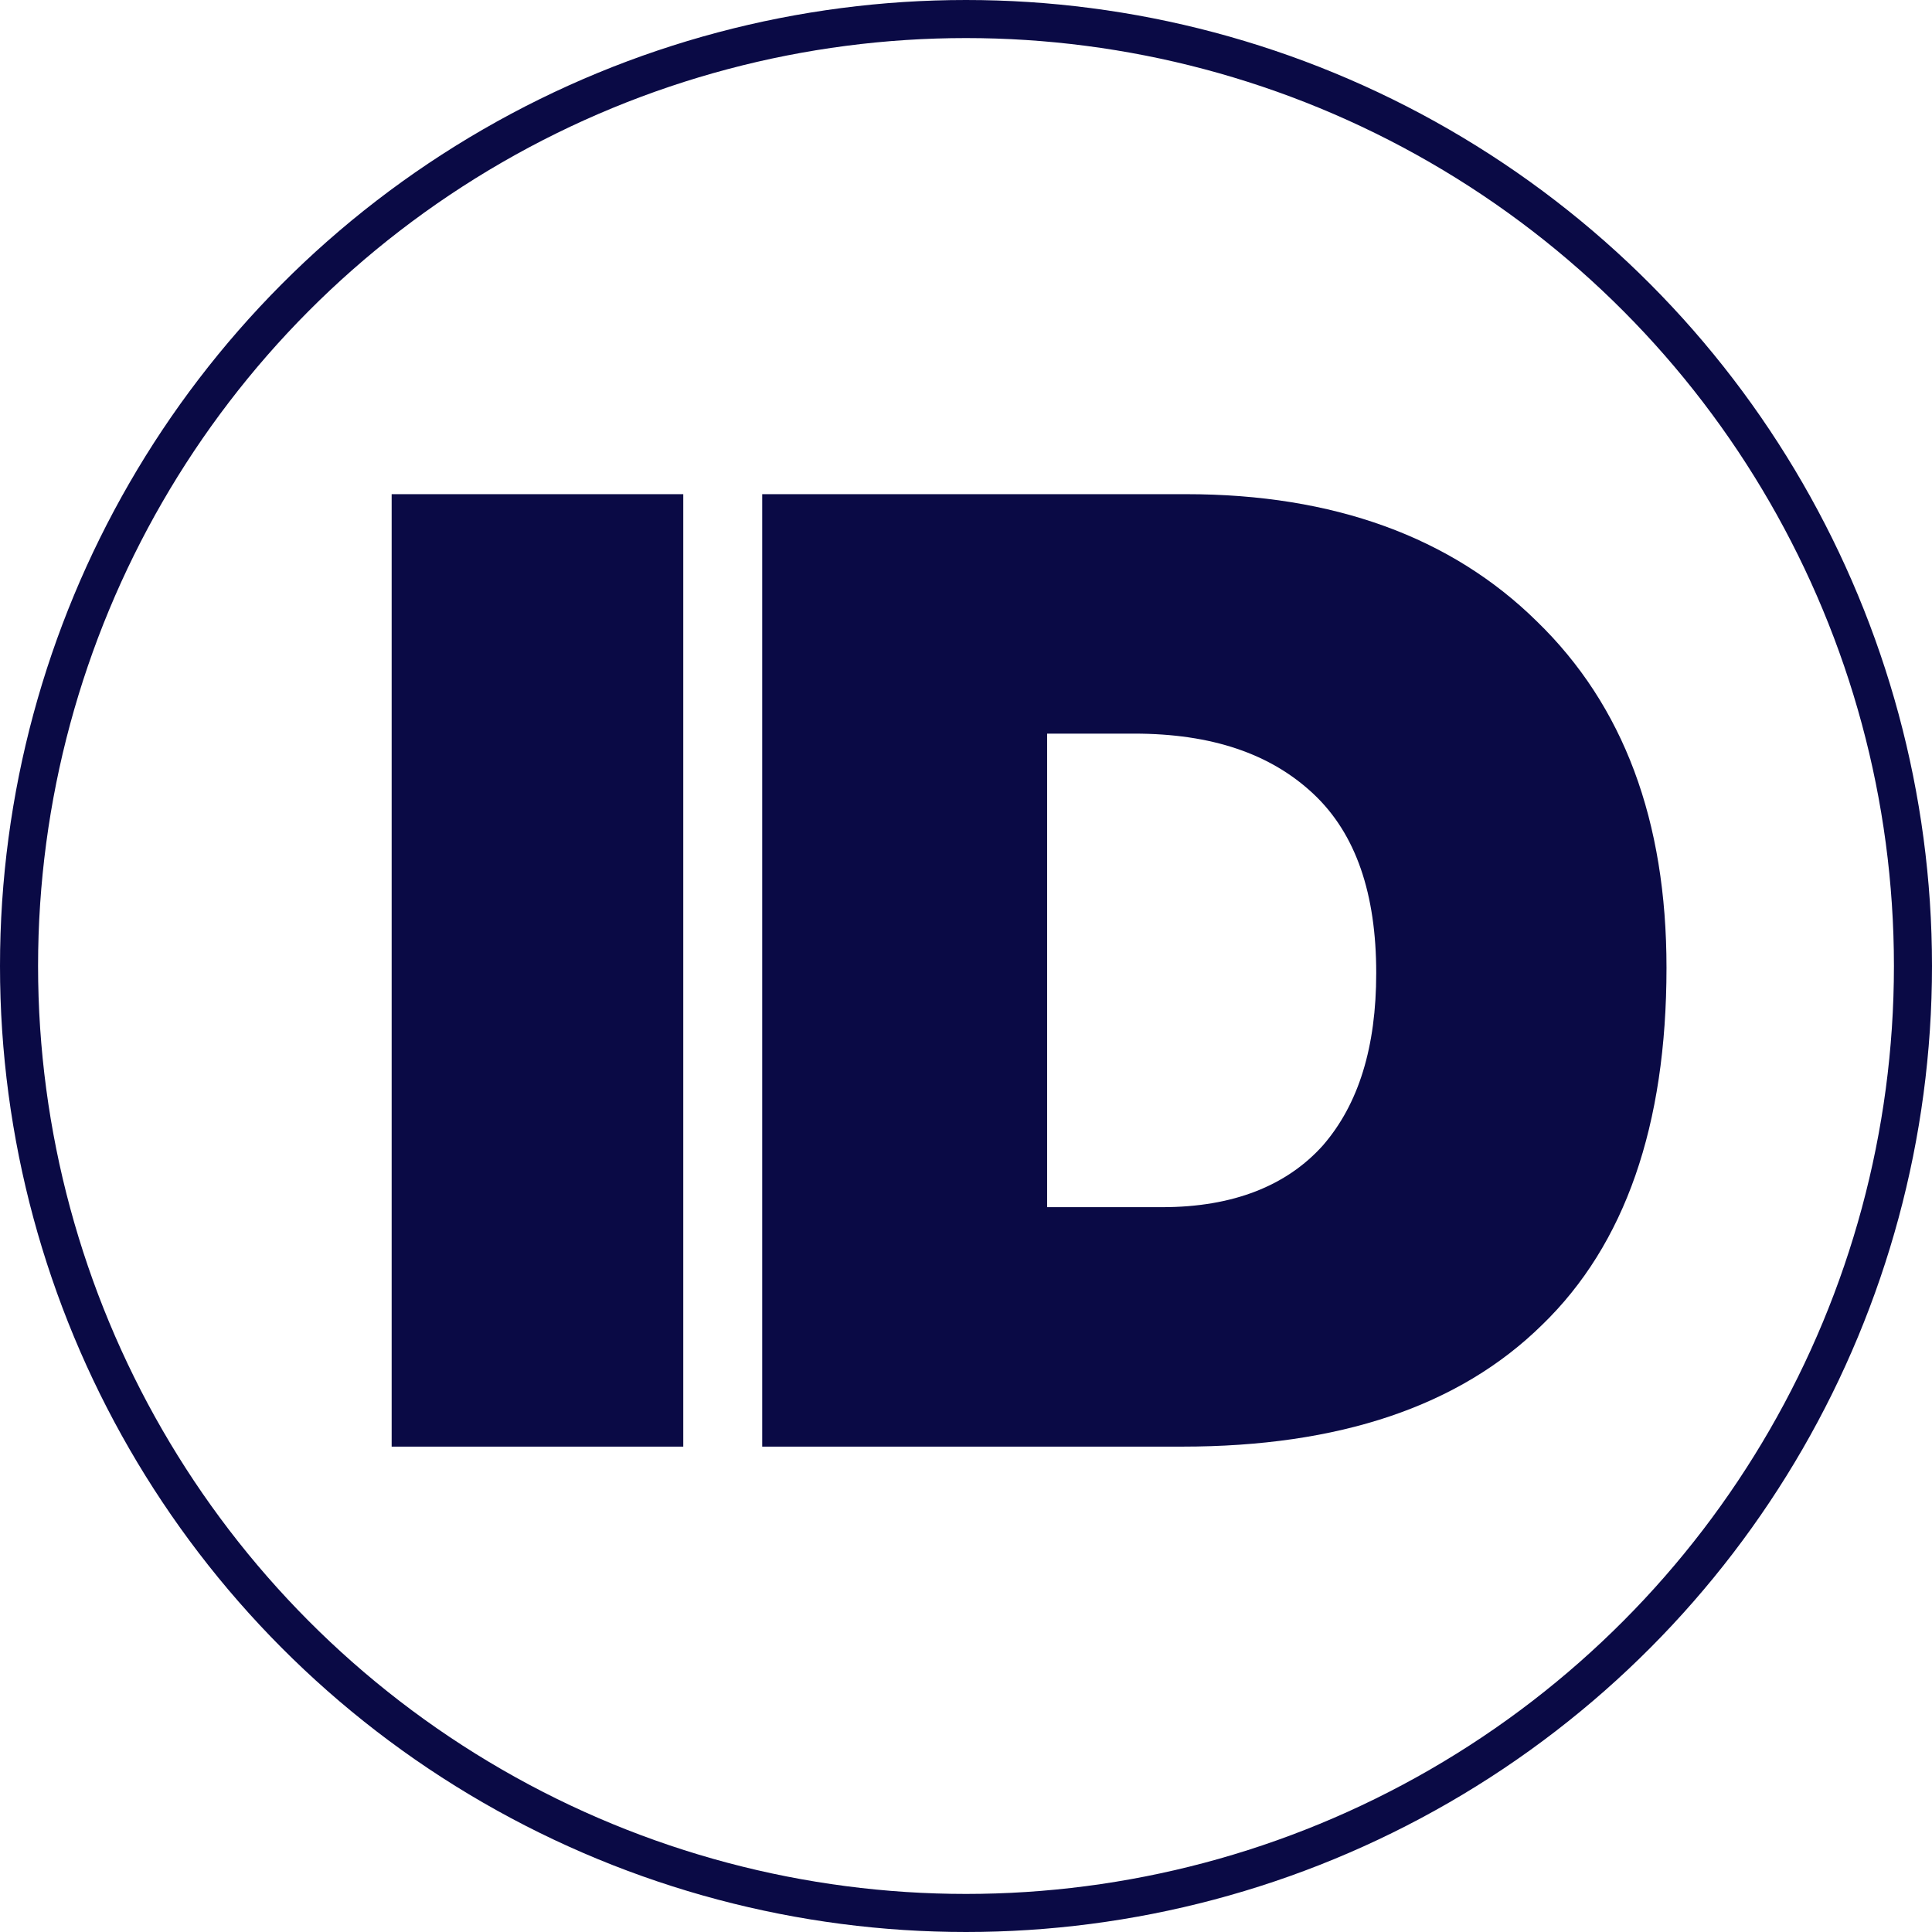 <svg width="203" height="203" viewBox="0 0 203 203" fill="none" xmlns="http://www.w3.org/2000/svg">
<rect width="203" height="203" fill="white"/>
<circle cx="101.5" cy="101.5" r="99.5" stroke="#0a0a45" stroke-width="4"/>
<path d="M71.793 51.924V152H41.152V51.924H71.793ZM80.087 51.924H124.644C140.105 51.924 152.474 56.422 161.469 65.277C170.606 74.132 175.103 86.22 175.103 101.681C175.103 118.267 170.746 130.776 162.032 139.209C153.317 147.783 140.667 152 124.222 152H80.087V51.924ZM110.026 77.084V126.84H122.114C129.563 126.84 135.185 124.592 138.98 120.375C142.775 116.018 144.603 109.974 144.603 102.243C144.603 93.95 142.494 87.625 137.997 83.409C133.499 79.192 127.314 77.084 119.162 77.084H110.026Z" fill="#0a0a45"/>
</svg> 